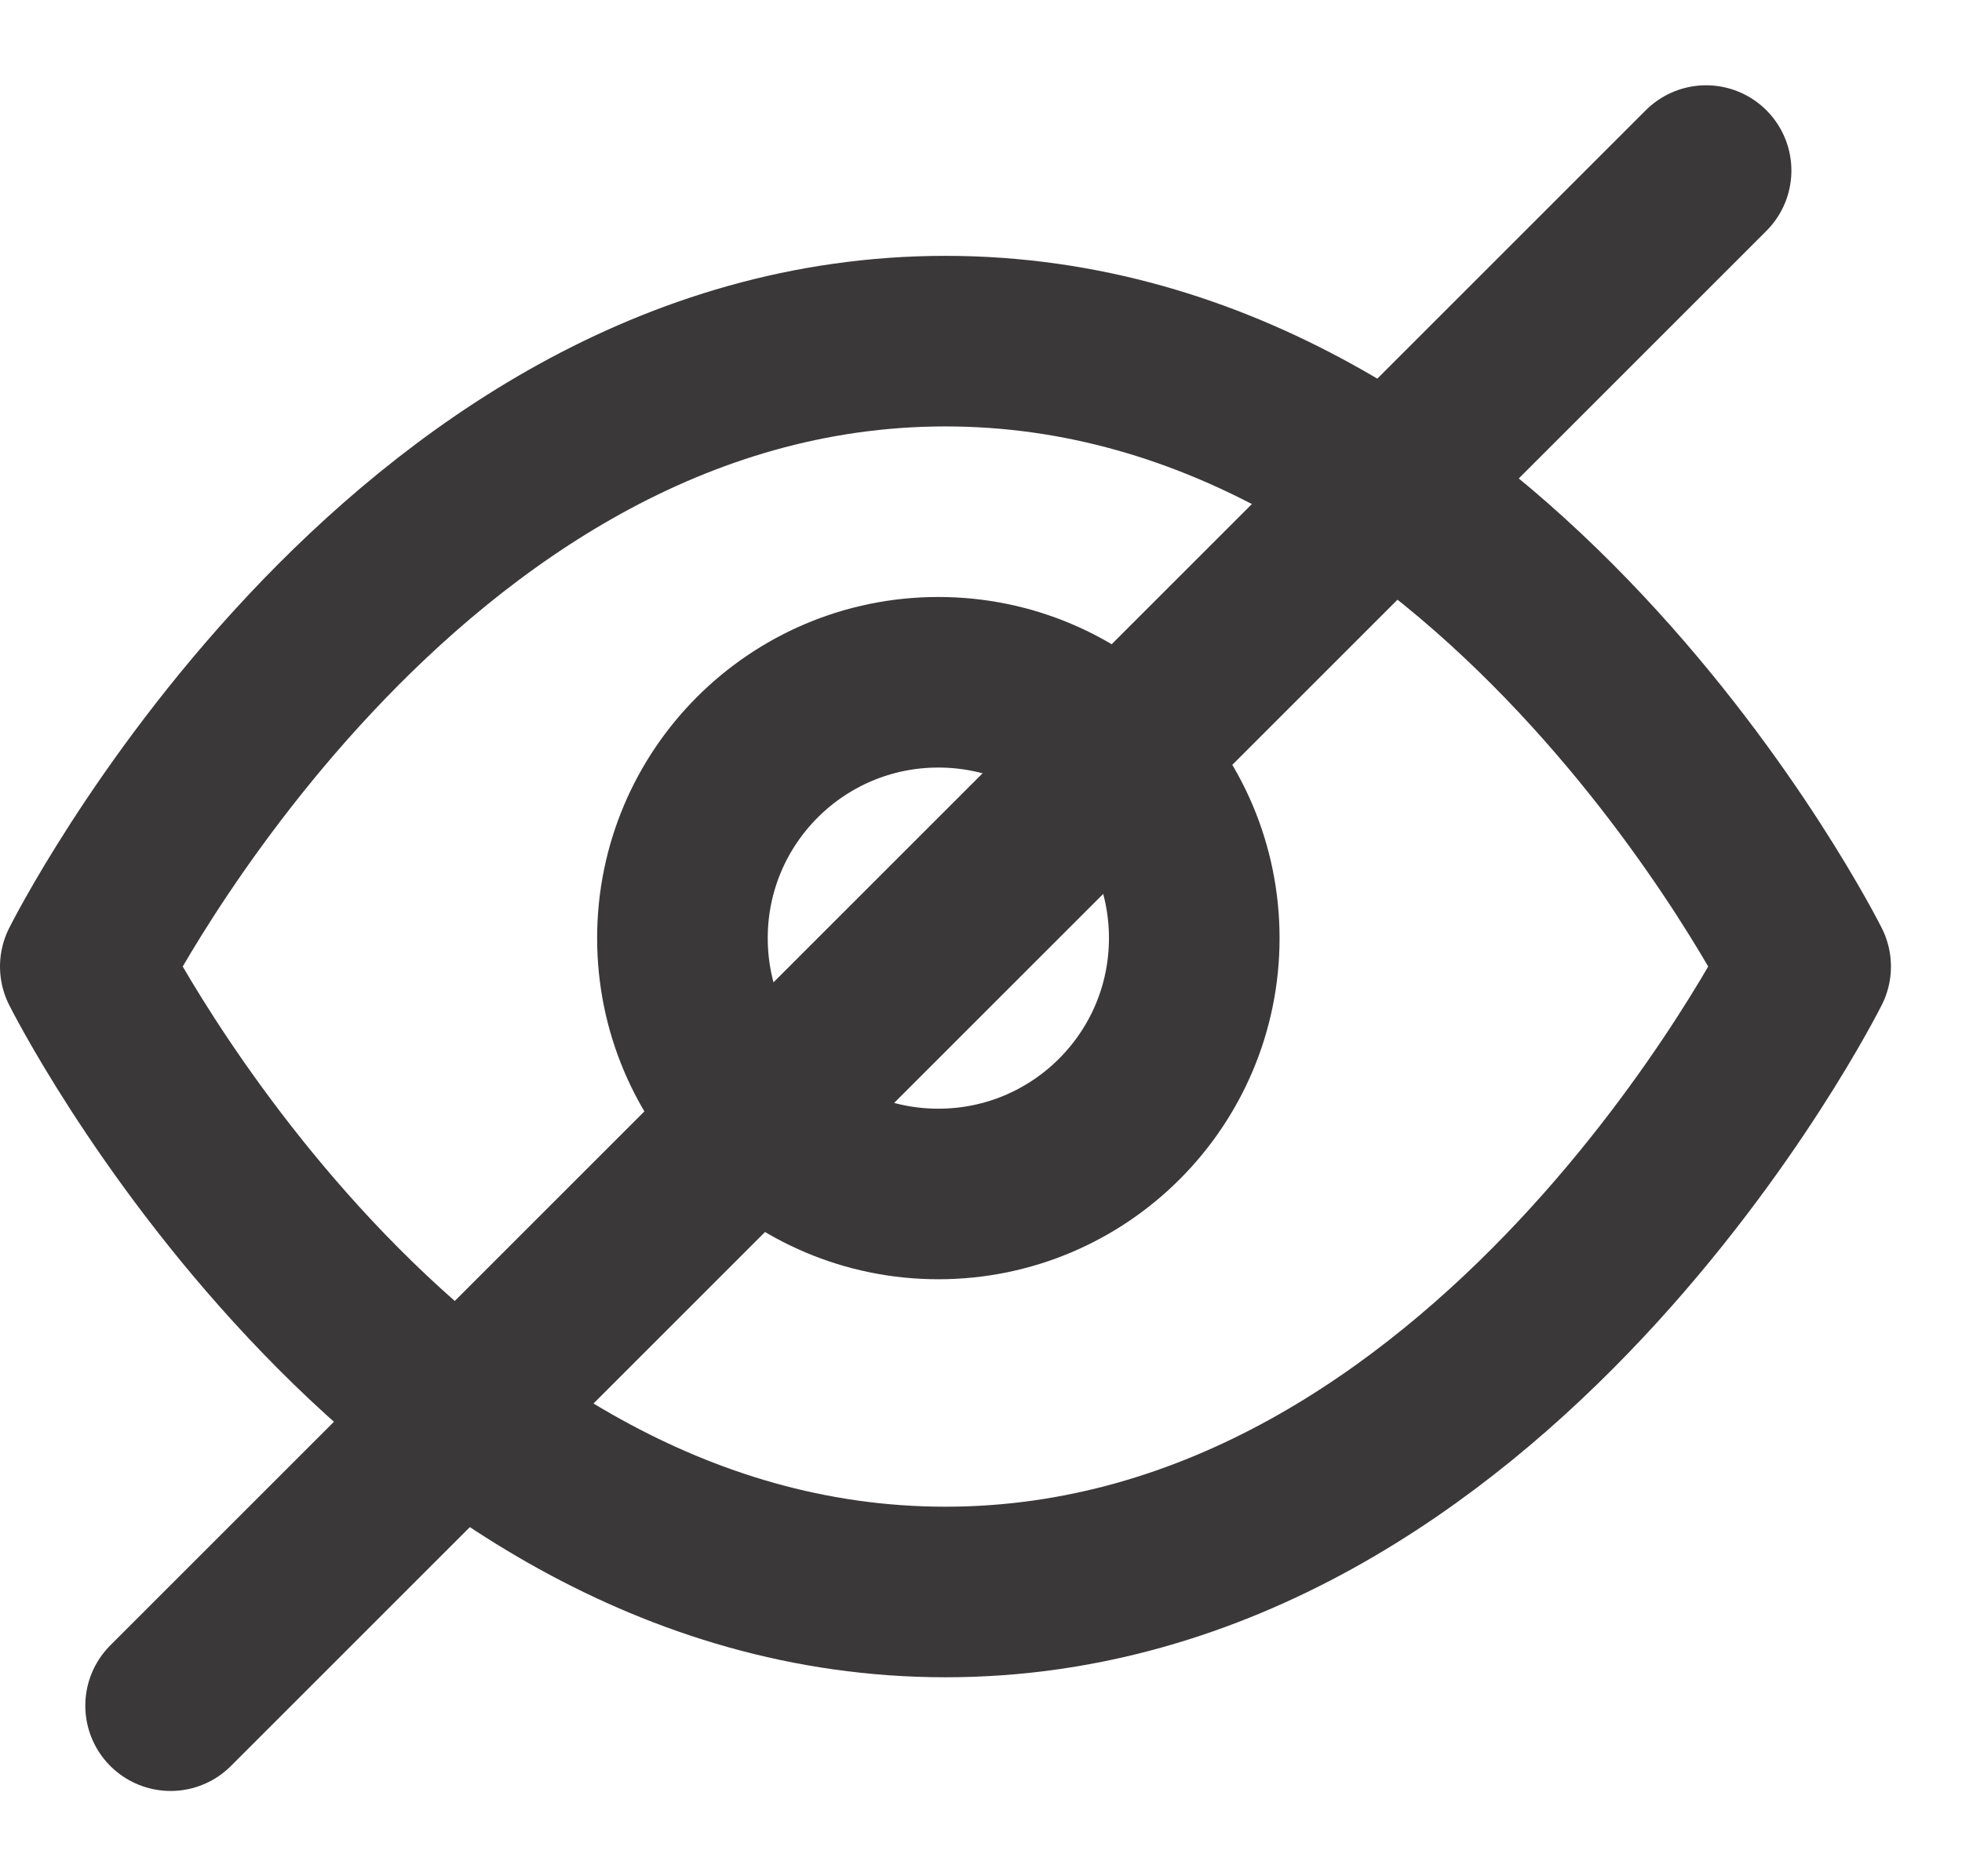 <svg width="23" height="22" viewBox="0 0 23 22" fill="none" xmlns="http://www.w3.org/2000/svg">
<path d="M1 11.333C1 11.333 4.667 4 11.083 4C17.5 4 21.167 11.333 21.167 11.333C21.167 11.333 17.5 18.667 11.083 18.667C4.667 18.667 1 11.333 1 11.333Z" stroke="#3B3839" stroke-width="2" stroke-linecap="round" stroke-linejoin="round"/>
<path d="M11 14C12.657 14 14 12.657 14 11C14 9.343 12.657 8 11 8C9.343 8 8 9.343 8 11C8 12.657 9.343 14 11 14Z" stroke="#3B3839" stroke-width="2" stroke-linecap="round" stroke-linejoin="round"/>
<path d="M20 2L2 20" stroke="#3B3839" stroke-width="2" stroke-linecap="round" stroke-linejoin="round"/>
</svg>
